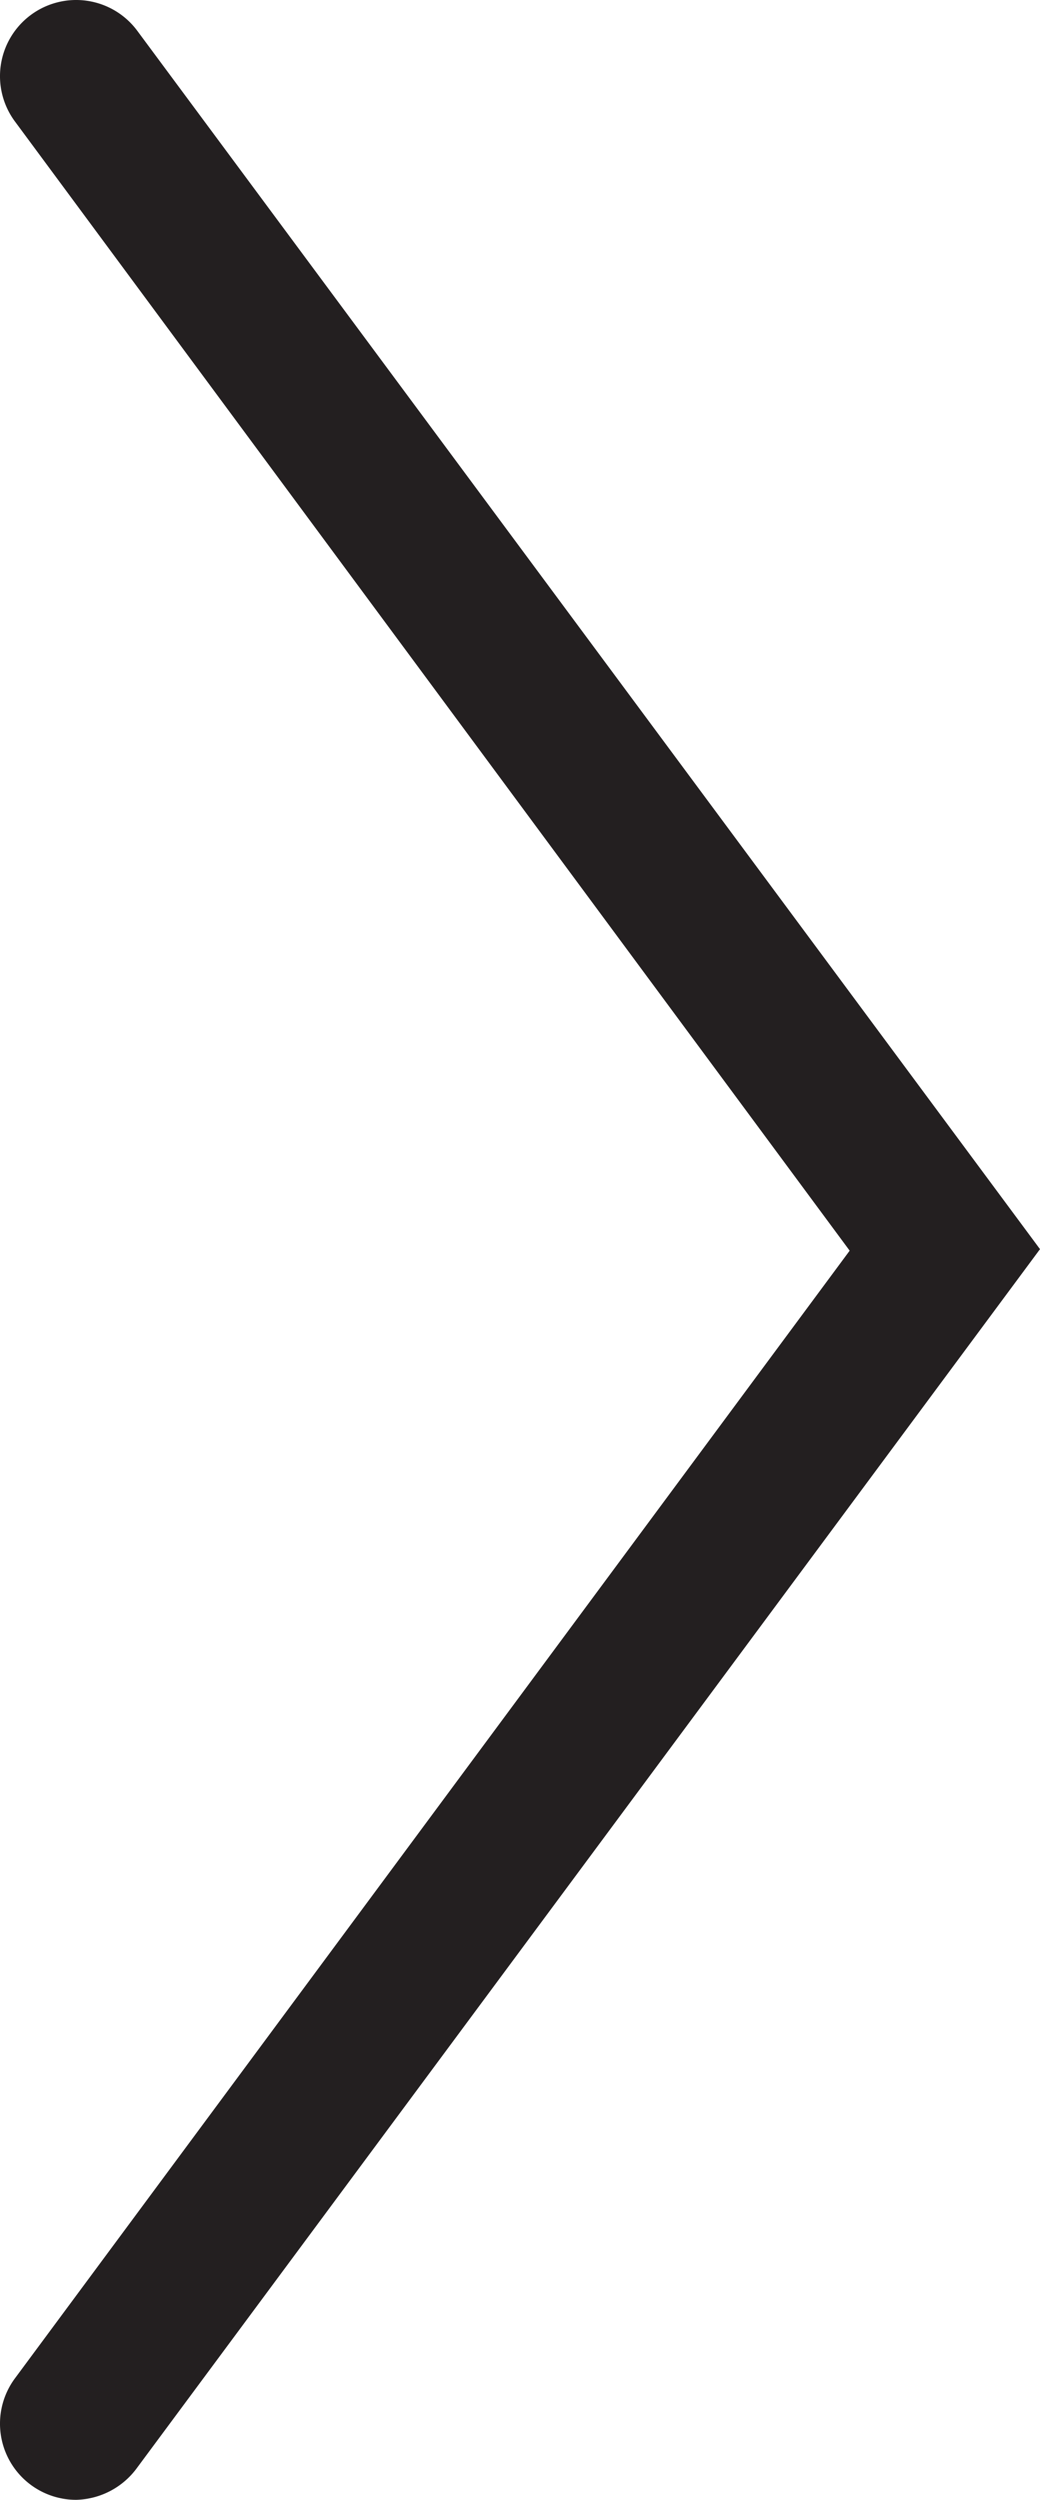 <svg xmlns="http://www.w3.org/2000/svg" viewBox="0 0 6.83 16.41">
  <defs>
    <style>
      .cls-1 {
        fill: #231f20;
      }
    </style>
  </defs>
  <title>ChevronRight</title>
  <g id="Layer_2" data-name="Layer 2">
    <g id="Layer_1-2" data-name="Layer 1">
      <path class="cls-1" d="M.5,16.41a.5.5,0,0,1-.4-.8l5.48-7.4L.1.8A.5.5,0,0,1,.2.1.5.5,0,0,1,.9.2l5.93,8-5.93,8A.51.51,0,0,1,.5,16.41Z"/>
    </g>
  </g>
</svg>
